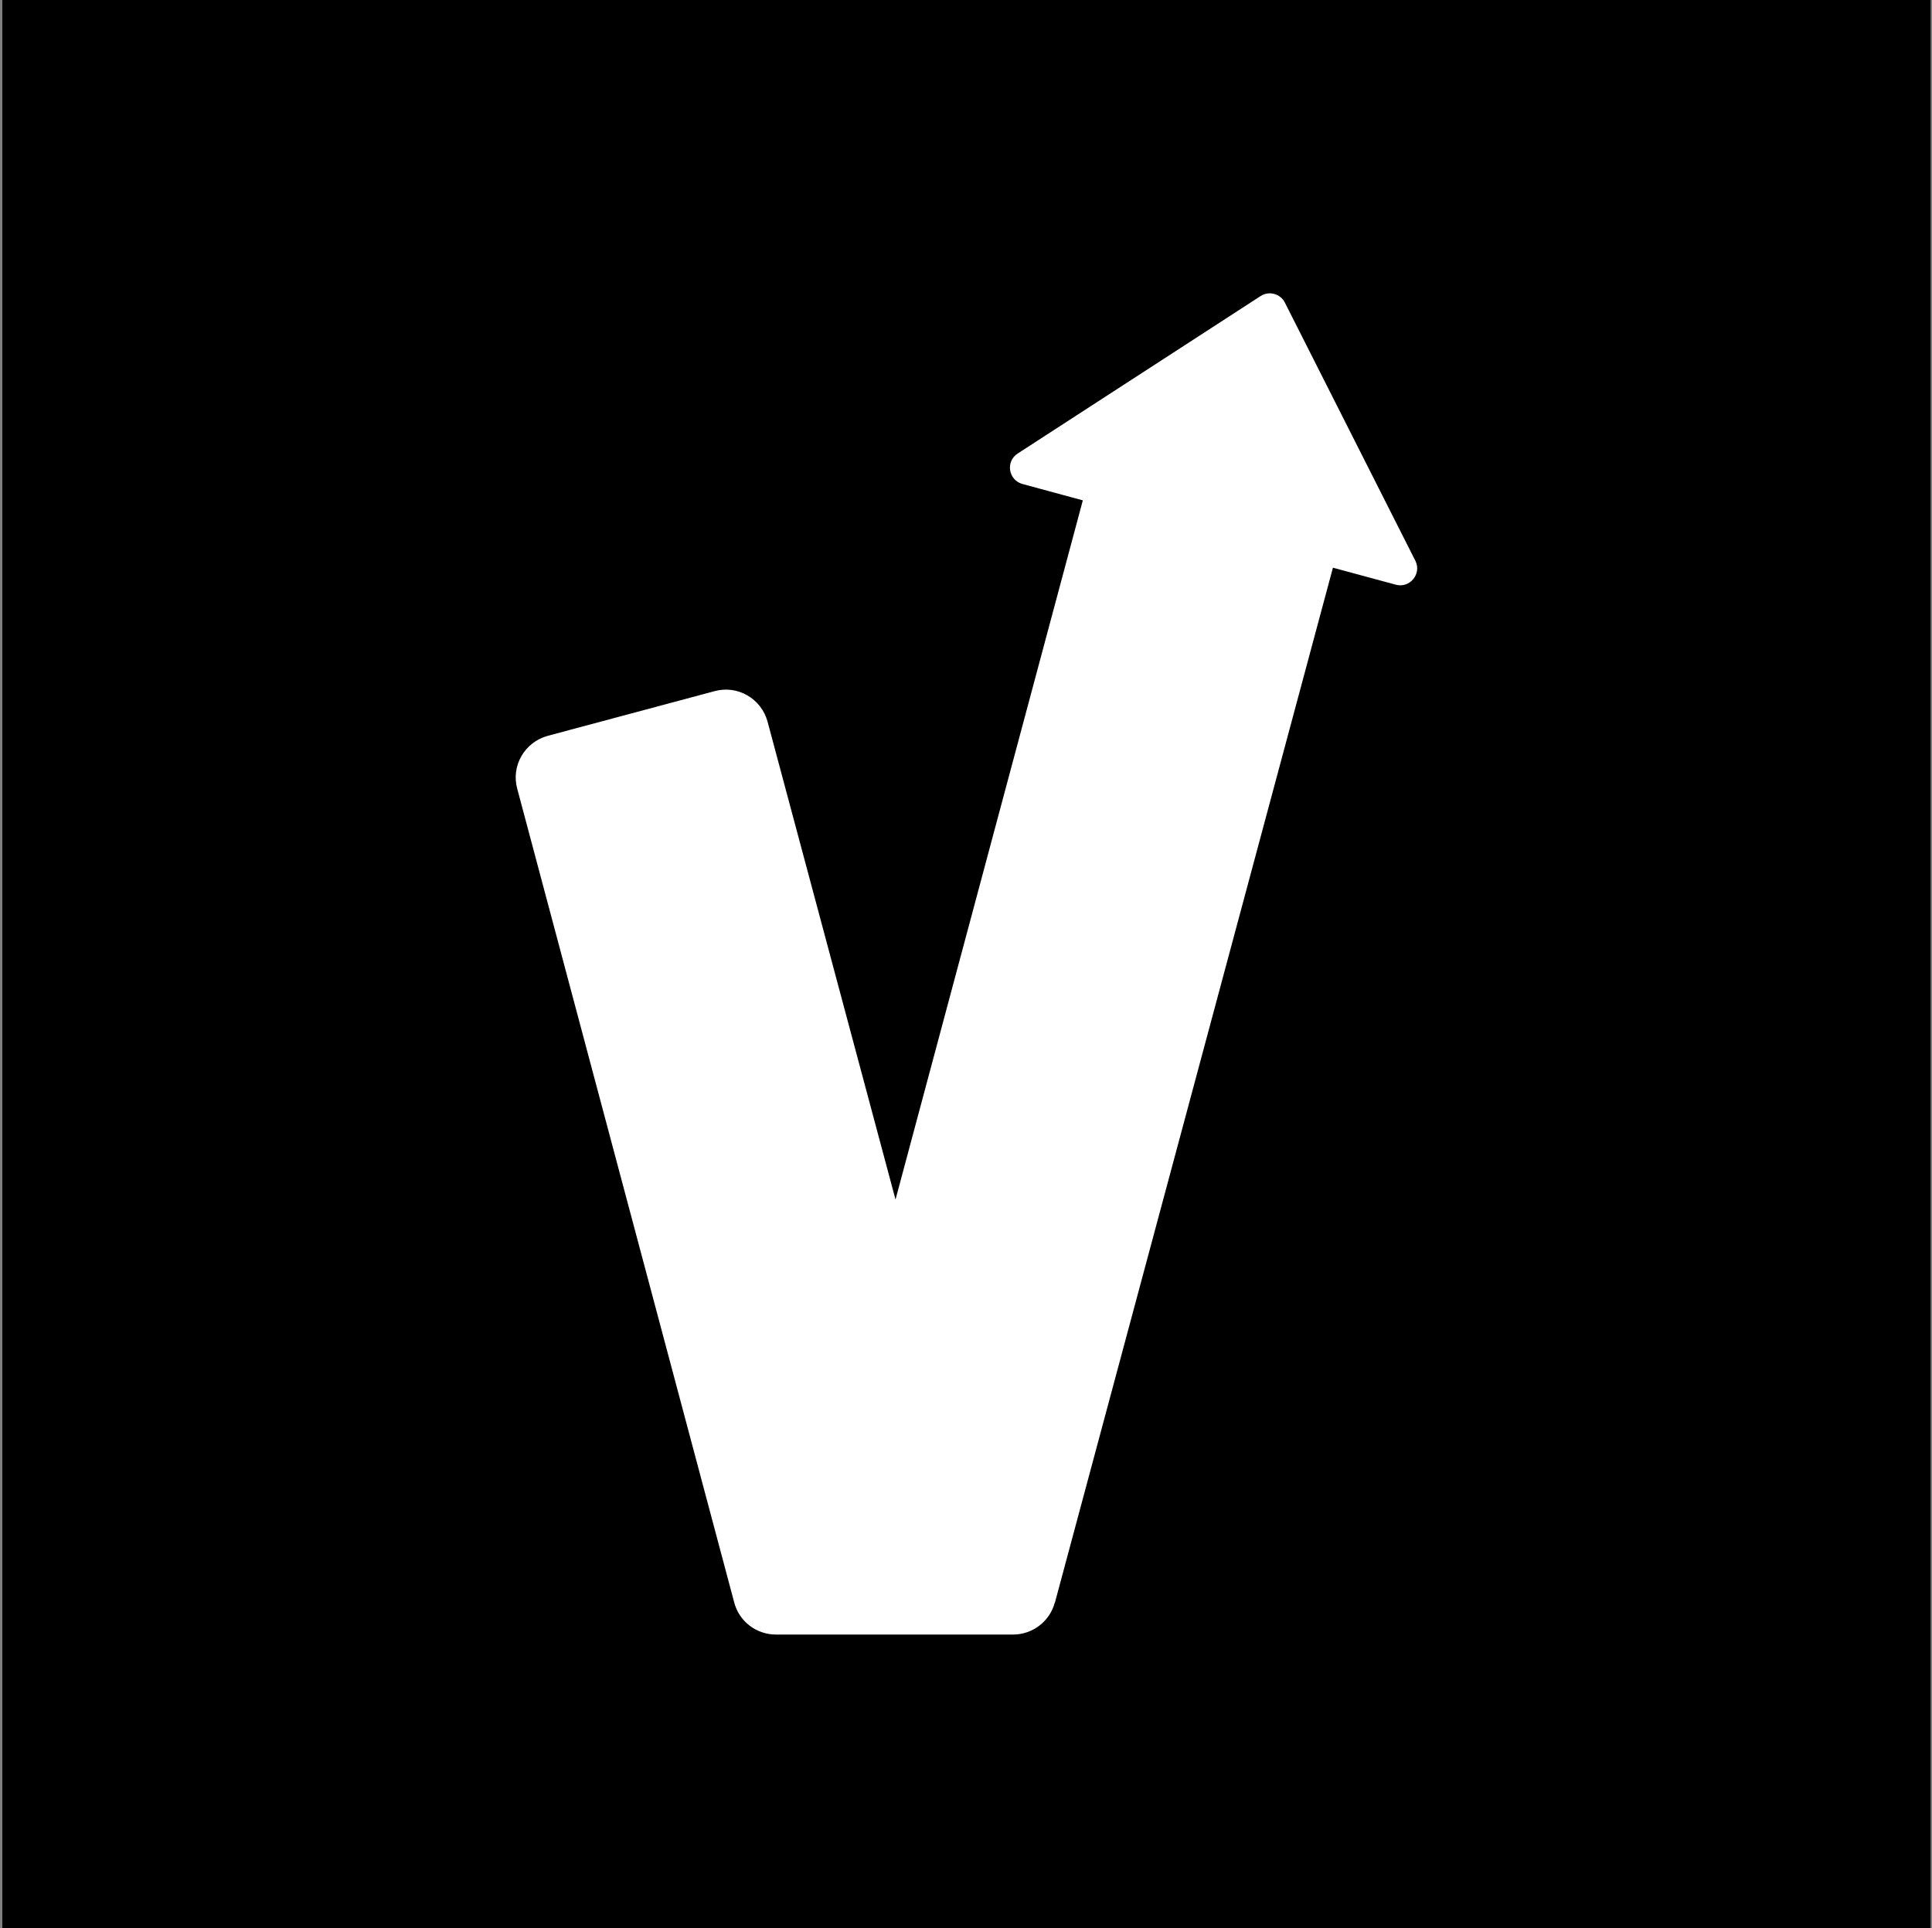 <svg width="513" height="512" viewBox="0 0 513 512" fill="none" xmlns="http://www.w3.org/2000/svg">
<rect x="0" y="0" width="513" height="512" fill="#808080" stroke="none"/>
<rect width="512" height="512" transform="translate(0.619)" fill="black"/>
<path d="M334.737 78.609C336.972 77.177 339.952 77.978 341.156 80.327L375.822 148.915C377.541 152.353 374.387 156.251 370.663 155.277L353.931 150.75L280.128 425.51L280.072 425.566C278.754 430.551 274.171 434.048 269.015 434.049H206.039C200.768 434.049 196.181 430.492 194.92 425.393L137.334 209.428C135.672 203.297 139.339 197.05 145.47 195.388L189.767 183.525C195.897 181.865 202.139 185.533 203.801 191.605L237.784 318.529L287.52 132.871L271.477 128.518C267.752 127.487 266.951 122.558 270.218 120.438L334.737 78.609Z" fill="white"/>
</svg>
